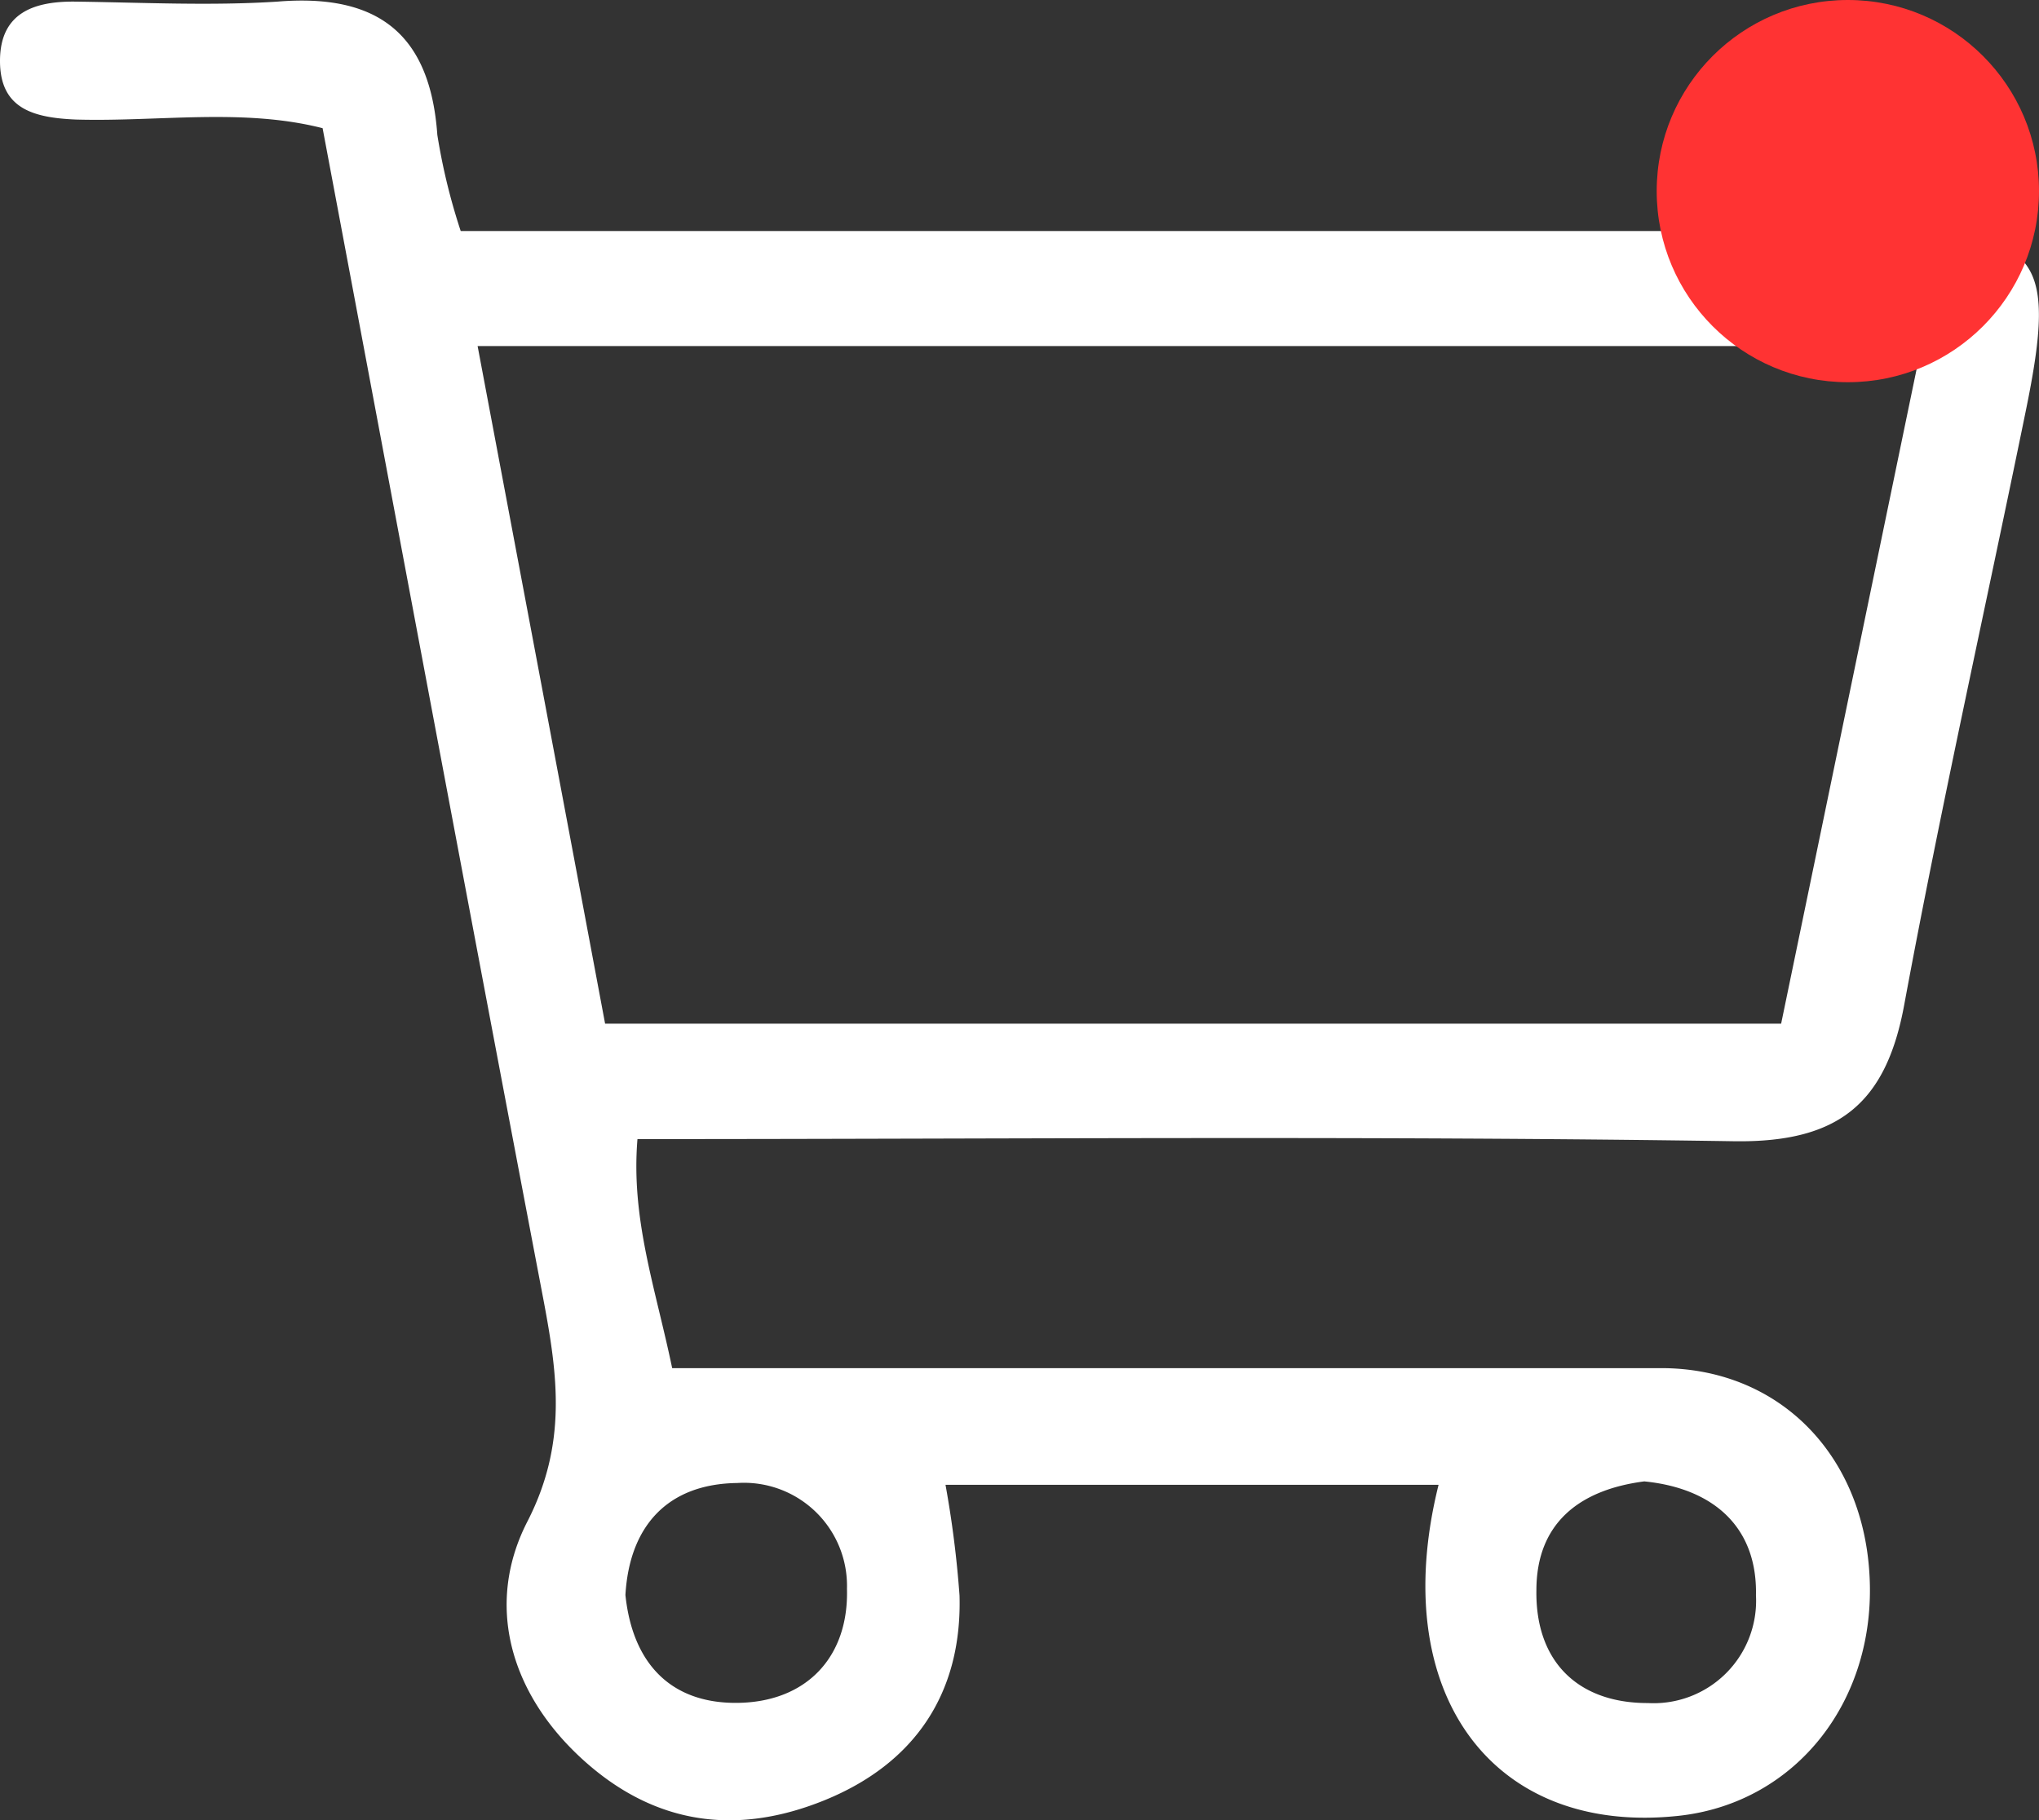 <svg xmlns="http://www.w3.org/2000/svg" viewBox="0 0 113.39 101.25"><rect x="0" y="0" width="113.39" height="101.25" fill="#333333" stroke="none"/><defs><style>.cls-1{fill:#fff;}.cls-2{fill:#f33;}</style></defs><title>Middel 1</title><g id="Laag_2" data-name="Laag 2"><g id="_2_Links_binnen" data-name="2 Links binnen"><g id="Laag_2-2" data-name="Laag 2"><g id="Laag_1-2" data-name="Laag 1-2"><g id="_621N31.tif" data-name=" 621N31.tif"><path class="cls-1" d="M25.62,12.85h78.52c9.28,0,10.32,1.23,8.5,10.08-2.25,11-4.69,21.88-6.73,32.88-1,5.55-3.64,7.75-9.46,7.67-20.24-.31-40.42-.12-61-.12-.37,4.46,1,8.27,1.93,12.74h55c6.46,0,11.18,4.69,11.58,11.44.43,7-4.05,12.74-10.59,13.46C83,102.13,77.11,94.19,80,82.59H52.58a57.92,57.92,0,0,1,.78,6.16c.15,5.47-2.53,9.35-7.47,11.37s-9.53,1.38-13.54-2.3-5.39-8.62-3-13.23c2.18-4.28,1.67-8.06.88-12.25C26.11,50.72,22.07,29.09,17.94,7.13,13.5,6,8.83,6.78,4.23,6.65,1.87,6.55,0,6.06,0,3.39S1.87.06,4.21.09c3.74.05,7.5.24,11.22,0C21-.37,23.92,1.87,24.32,7.5A34.07,34.07,0,0,0,25.62,12.85Zm.94,6.4c2.45,13,4.79,25.41,7.09,37.69h65.4c2.6-12.55,5.17-25,7.8-37.69Zm8.22,69.47c.4,3.83,2.54,6,6.13,6,3.91,0,6.3-2.53,6.19-6.35A5.73,5.73,0,0,0,41,82.49C37.1,82.54,35,84.91,34.78,88.72ZM91.44,82.4c-3.64.47-6,2.35-6,6.06-.06,4,2.35,6.28,6.21,6.27a5.7,5.7,0,0,0,6-6C97.73,84.93,95.27,82.78,91.44,82.4Z"/></g></g></g><circle class="cls-2" cx="102.76" cy="10.63" r="10.63"/></g></g></svg>